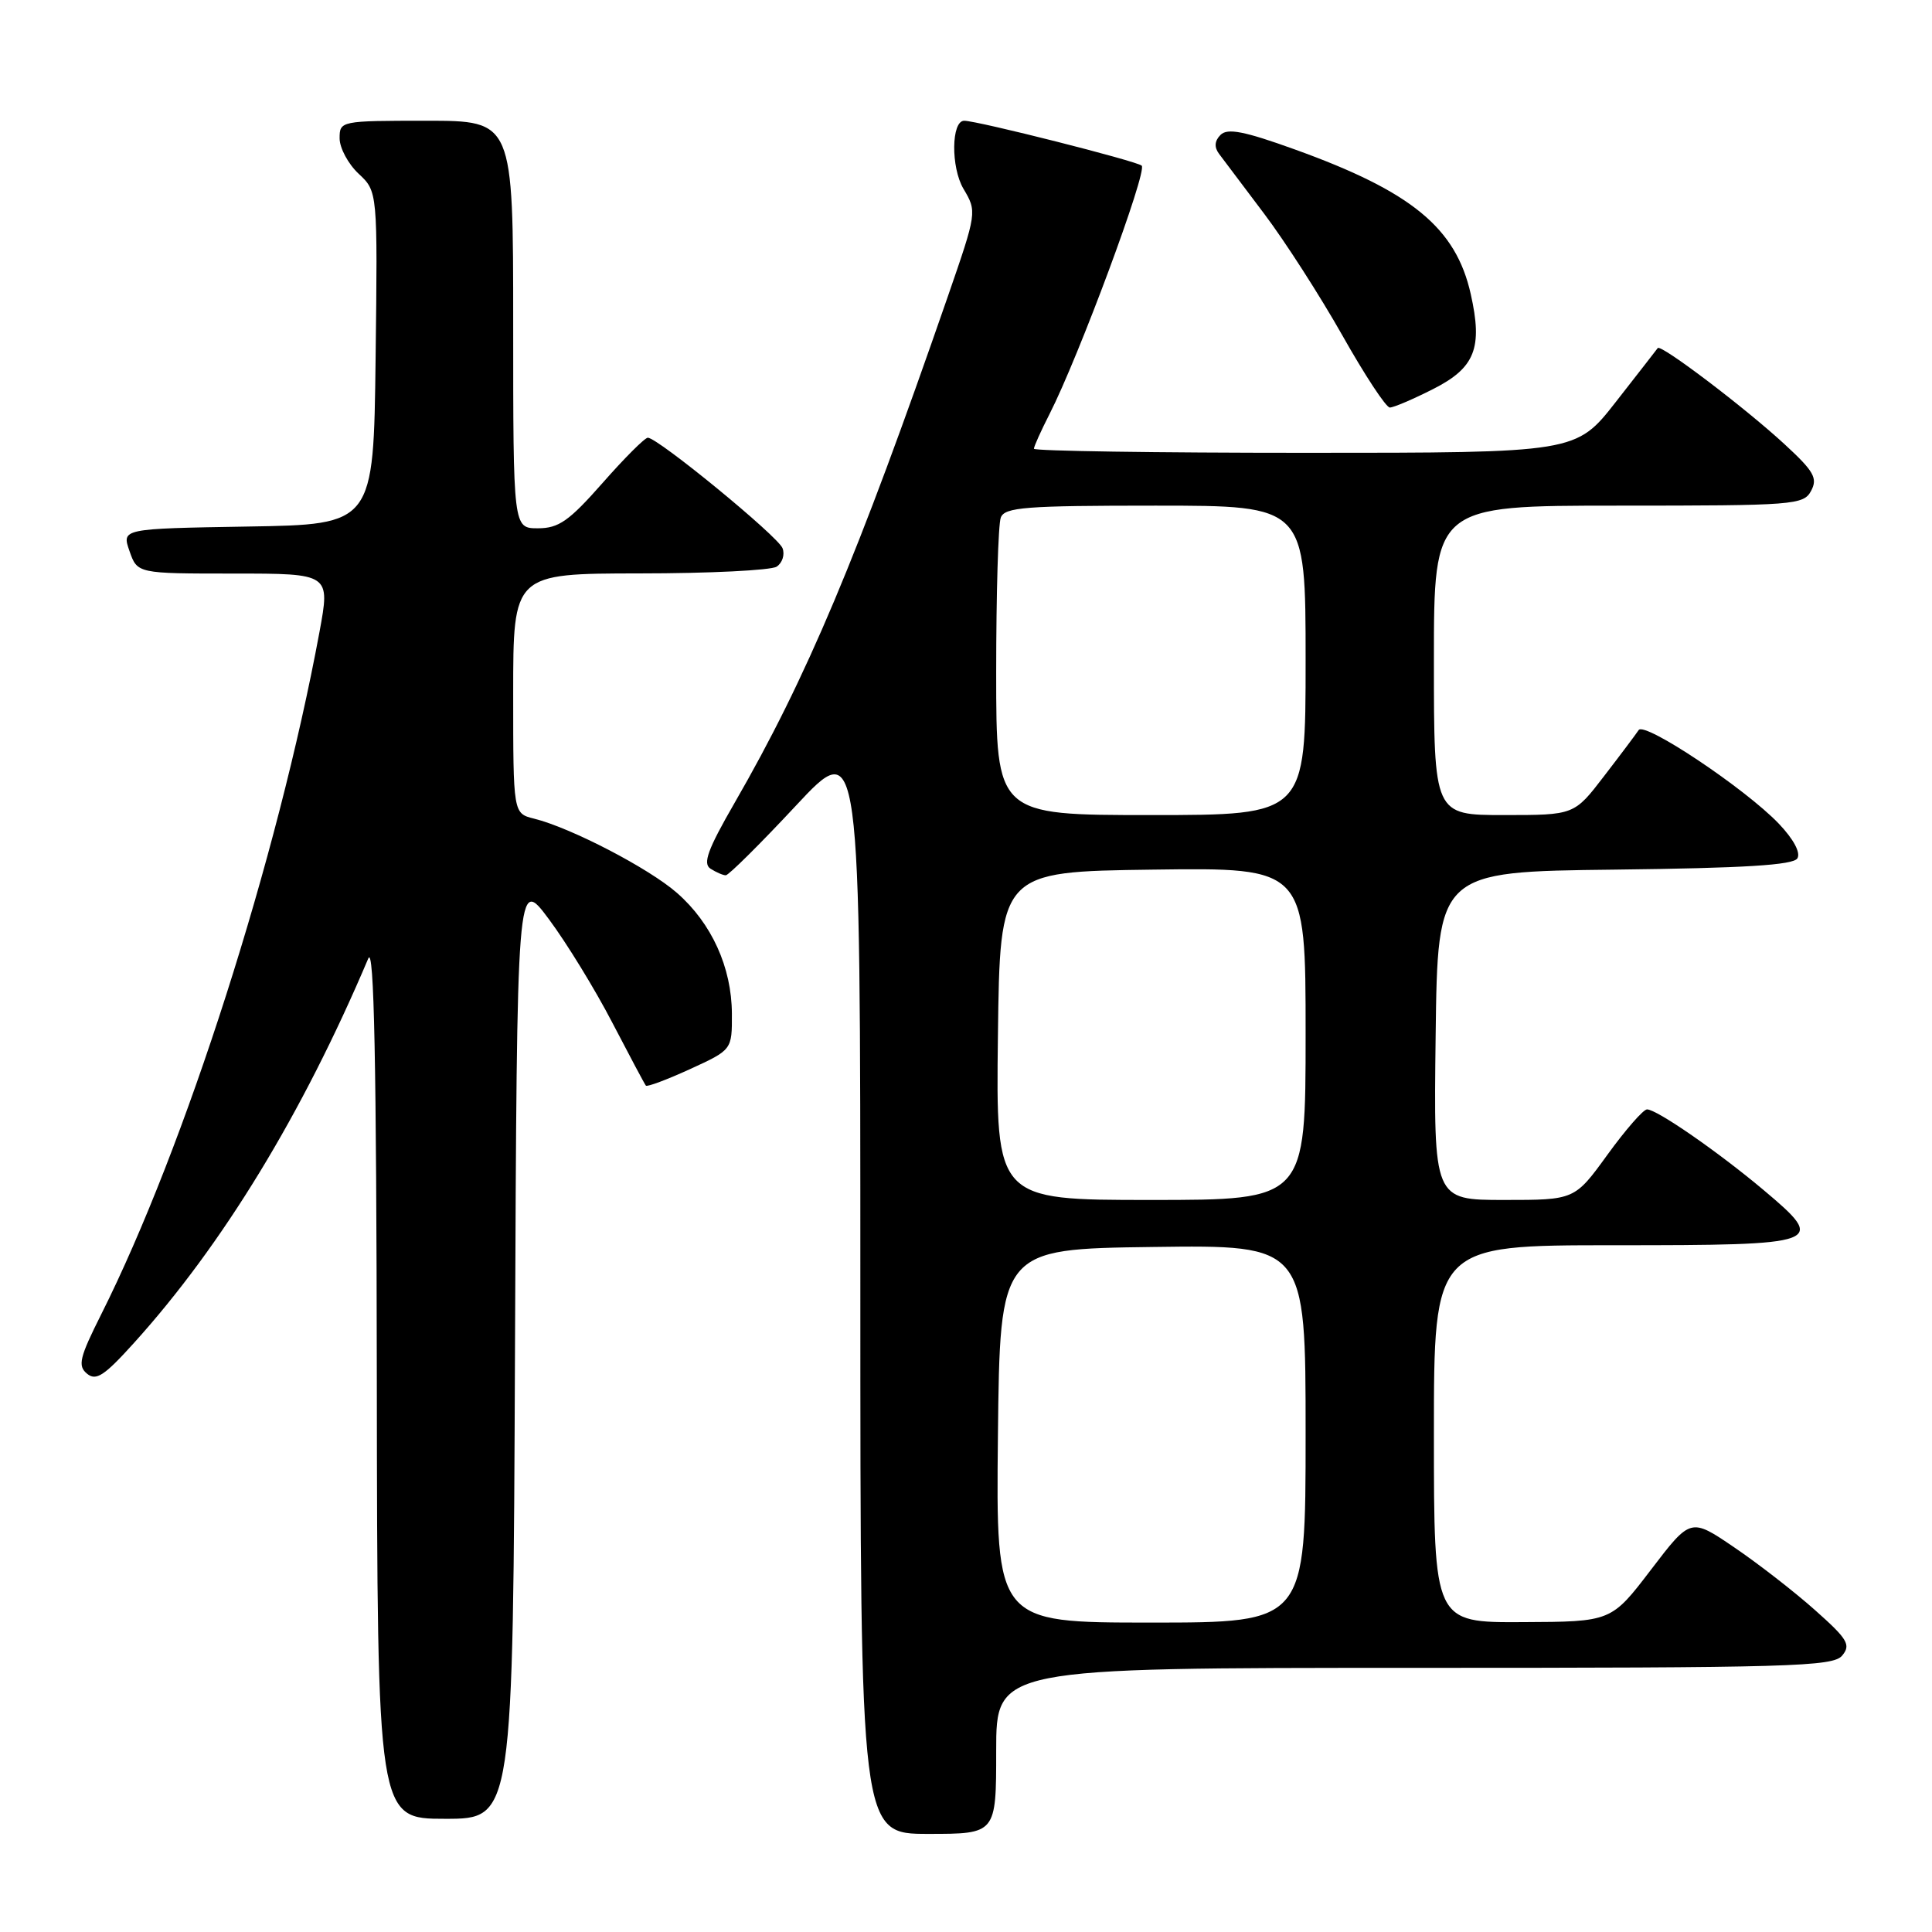 <?xml version="1.0" encoding="UTF-8" standalone="no"?>
<!DOCTYPE svg PUBLIC "-//W3C//DTD SVG 1.1//EN" "http://www.w3.org/Graphics/SVG/1.1/DTD/svg11.dtd" >
<svg xmlns="http://www.w3.org/2000/svg" xmlns:xlink="http://www.w3.org/1999/xlink" version="1.1" viewBox="0 0 256 256">
 <g >
 <path fill="currentColor"
d=" M 132.00 232.00 C 132.00 221.00 132.00 221.00 187.38 221.00 C 237.29 221.00 242.89 220.84 244.10 219.37 C 245.28 217.95 244.83 217.19 240.48 213.33 C 237.74 210.89 232.92 207.15 229.76 205.01 C 224.02 201.11 224.02 201.11 218.76 208.00 C 213.50 214.89 213.50 214.89 201.75 214.94 C 190.00 215.00 190.00 215.00 190.00 190.00 C 190.00 165.00 190.00 165.00 213.89 165.00 C 241.63 165.00 242.15 164.81 233.70 157.70 C 227.67 152.63 219.54 147.00 218.24 147.00 C 217.75 147.00 215.39 149.70 213.00 153.00 C 208.65 159.00 208.65 159.00 199.31 159.00 C 189.96 159.00 189.96 159.00 190.23 137.25 C 190.50 115.50 190.50 115.50 213.95 115.23 C 231.13 115.03 237.61 114.63 238.16 113.74 C 238.62 112.99 237.66 111.20 235.71 109.15 C 231.26 104.49 217.89 95.57 217.13 96.74 C 216.78 97.27 214.72 100.02 212.54 102.85 C 208.59 108.00 208.59 108.00 199.29 108.00 C 190.00 108.00 190.00 108.00 190.00 87.50 C 190.00 67.00 190.00 67.00 214.46 67.00 C 237.76 67.00 238.98 66.91 239.98 65.04 C 240.88 63.36 240.35 62.44 236.45 58.85 C 231.19 54.00 220.05 45.56 219.66 46.12 C 219.51 46.33 217.01 49.54 214.11 53.25 C 208.83 60.00 208.83 60.00 172.91 60.00 C 153.16 60.00 137.00 59.76 137.00 59.46 C 137.00 59.16 137.93 57.10 139.06 54.88 C 142.93 47.30 152.07 22.67 151.28 21.95 C 150.62 21.34 129.51 16.00 127.76 16.00 C 126.05 16.00 125.98 22.16 127.66 25.01 C 129.46 28.05 129.45 28.13 125.59 39.29 C 113.62 73.83 106.87 89.86 97.34 106.38 C 93.77 112.57 93.09 114.44 94.15 115.11 C 94.89 115.58 95.80 115.98 96.17 115.98 C 96.53 115.99 100.70 111.86 105.42 106.80 C 114.00 97.60 114.00 97.60 114.00 170.30 C 114.00 243.00 114.00 243.00 123.00 243.00 C 132.00 243.00 132.00 243.00 132.00 232.00 Z  M 68.24 178.56 C 68.50 116.11 68.50 116.11 72.74 121.81 C 75.07 124.94 78.85 131.10 81.13 135.50 C 83.42 139.90 85.42 143.66 85.58 143.85 C 85.74 144.05 88.38 143.06 91.44 141.66 C 97.00 139.11 97.00 139.11 96.98 134.31 C 96.95 128.18 94.30 122.34 89.71 118.32 C 86.01 115.07 75.65 109.68 70.75 108.47 C 68.00 107.78 68.00 107.78 68.00 91.89 C 68.00 76.00 68.00 76.00 84.75 75.98 C 93.96 75.98 102.13 75.57 102.90 75.09 C 103.66 74.60 104.02 73.50 103.69 72.64 C 103.09 71.06 87.16 58.00 85.84 58.00 C 85.44 58.00 82.74 60.70 79.84 64.00 C 75.40 69.04 74.03 70.00 71.28 70.00 C 68.00 70.00 68.00 70.00 68.00 43.00 C 68.00 16.00 68.00 16.00 56.50 16.00 C 45.13 16.00 45.00 16.03 45.00 18.33 C 45.00 19.60 46.13 21.72 47.52 23.02 C 50.04 25.38 50.04 25.38 49.77 47.44 C 49.50 69.50 49.50 69.50 32.81 69.77 C 16.12 70.05 16.12 70.05 17.16 73.02 C 18.20 76.00 18.20 76.00 30.98 76.00 C 43.76 76.00 43.76 76.00 42.33 83.75 C 36.80 113.64 24.51 152.05 13.41 174.16 C 10.54 179.88 10.27 180.98 11.53 182.02 C 12.73 183.02 13.82 182.30 17.74 177.96 C 29.50 164.95 40.07 147.60 48.80 127.00 C 49.57 125.20 49.88 140.76 49.93 182.75 C 50.00 241.00 50.00 241.00 58.99 241.00 C 67.98 241.00 67.98 241.00 68.24 178.56 Z  M 189.90 51.55 C 195.45 48.74 196.49 46.12 194.88 38.96 C 192.91 30.18 187.05 25.37 171.51 19.78 C 164.88 17.39 162.65 16.95 161.73 17.87 C 160.94 18.66 160.87 19.49 161.52 20.37 C 162.06 21.09 164.75 24.67 167.50 28.31 C 170.25 31.95 174.92 39.22 177.88 44.46 C 180.84 49.71 183.66 54.00 184.16 54.00 C 184.66 54.00 187.24 52.90 189.90 51.55 Z  M 132.23 190.25 C 132.50 165.50 132.50 165.50 152.75 165.23 C 173.00 164.96 173.00 164.96 173.00 189.98 C 173.00 215.00 173.00 215.00 152.48 215.00 C 131.97 215.00 131.97 215.00 132.23 190.25 Z  M 132.23 137.25 C 132.50 115.50 132.50 115.50 152.75 115.23 C 173.00 114.96 173.00 114.96 173.00 136.98 C 173.00 159.00 173.00 159.00 152.48 159.00 C 131.96 159.00 131.96 159.00 132.23 137.25 Z  M 132.00 89.08 C 132.00 78.68 132.27 69.45 132.61 68.58 C 133.13 67.21 135.89 67.00 153.11 67.00 C 173.00 67.00 173.00 67.00 173.00 87.50 C 173.00 108.00 173.00 108.00 152.50 108.00 C 132.00 108.00 132.00 108.00 132.00 89.08 Z "/>
</g>
</svg>